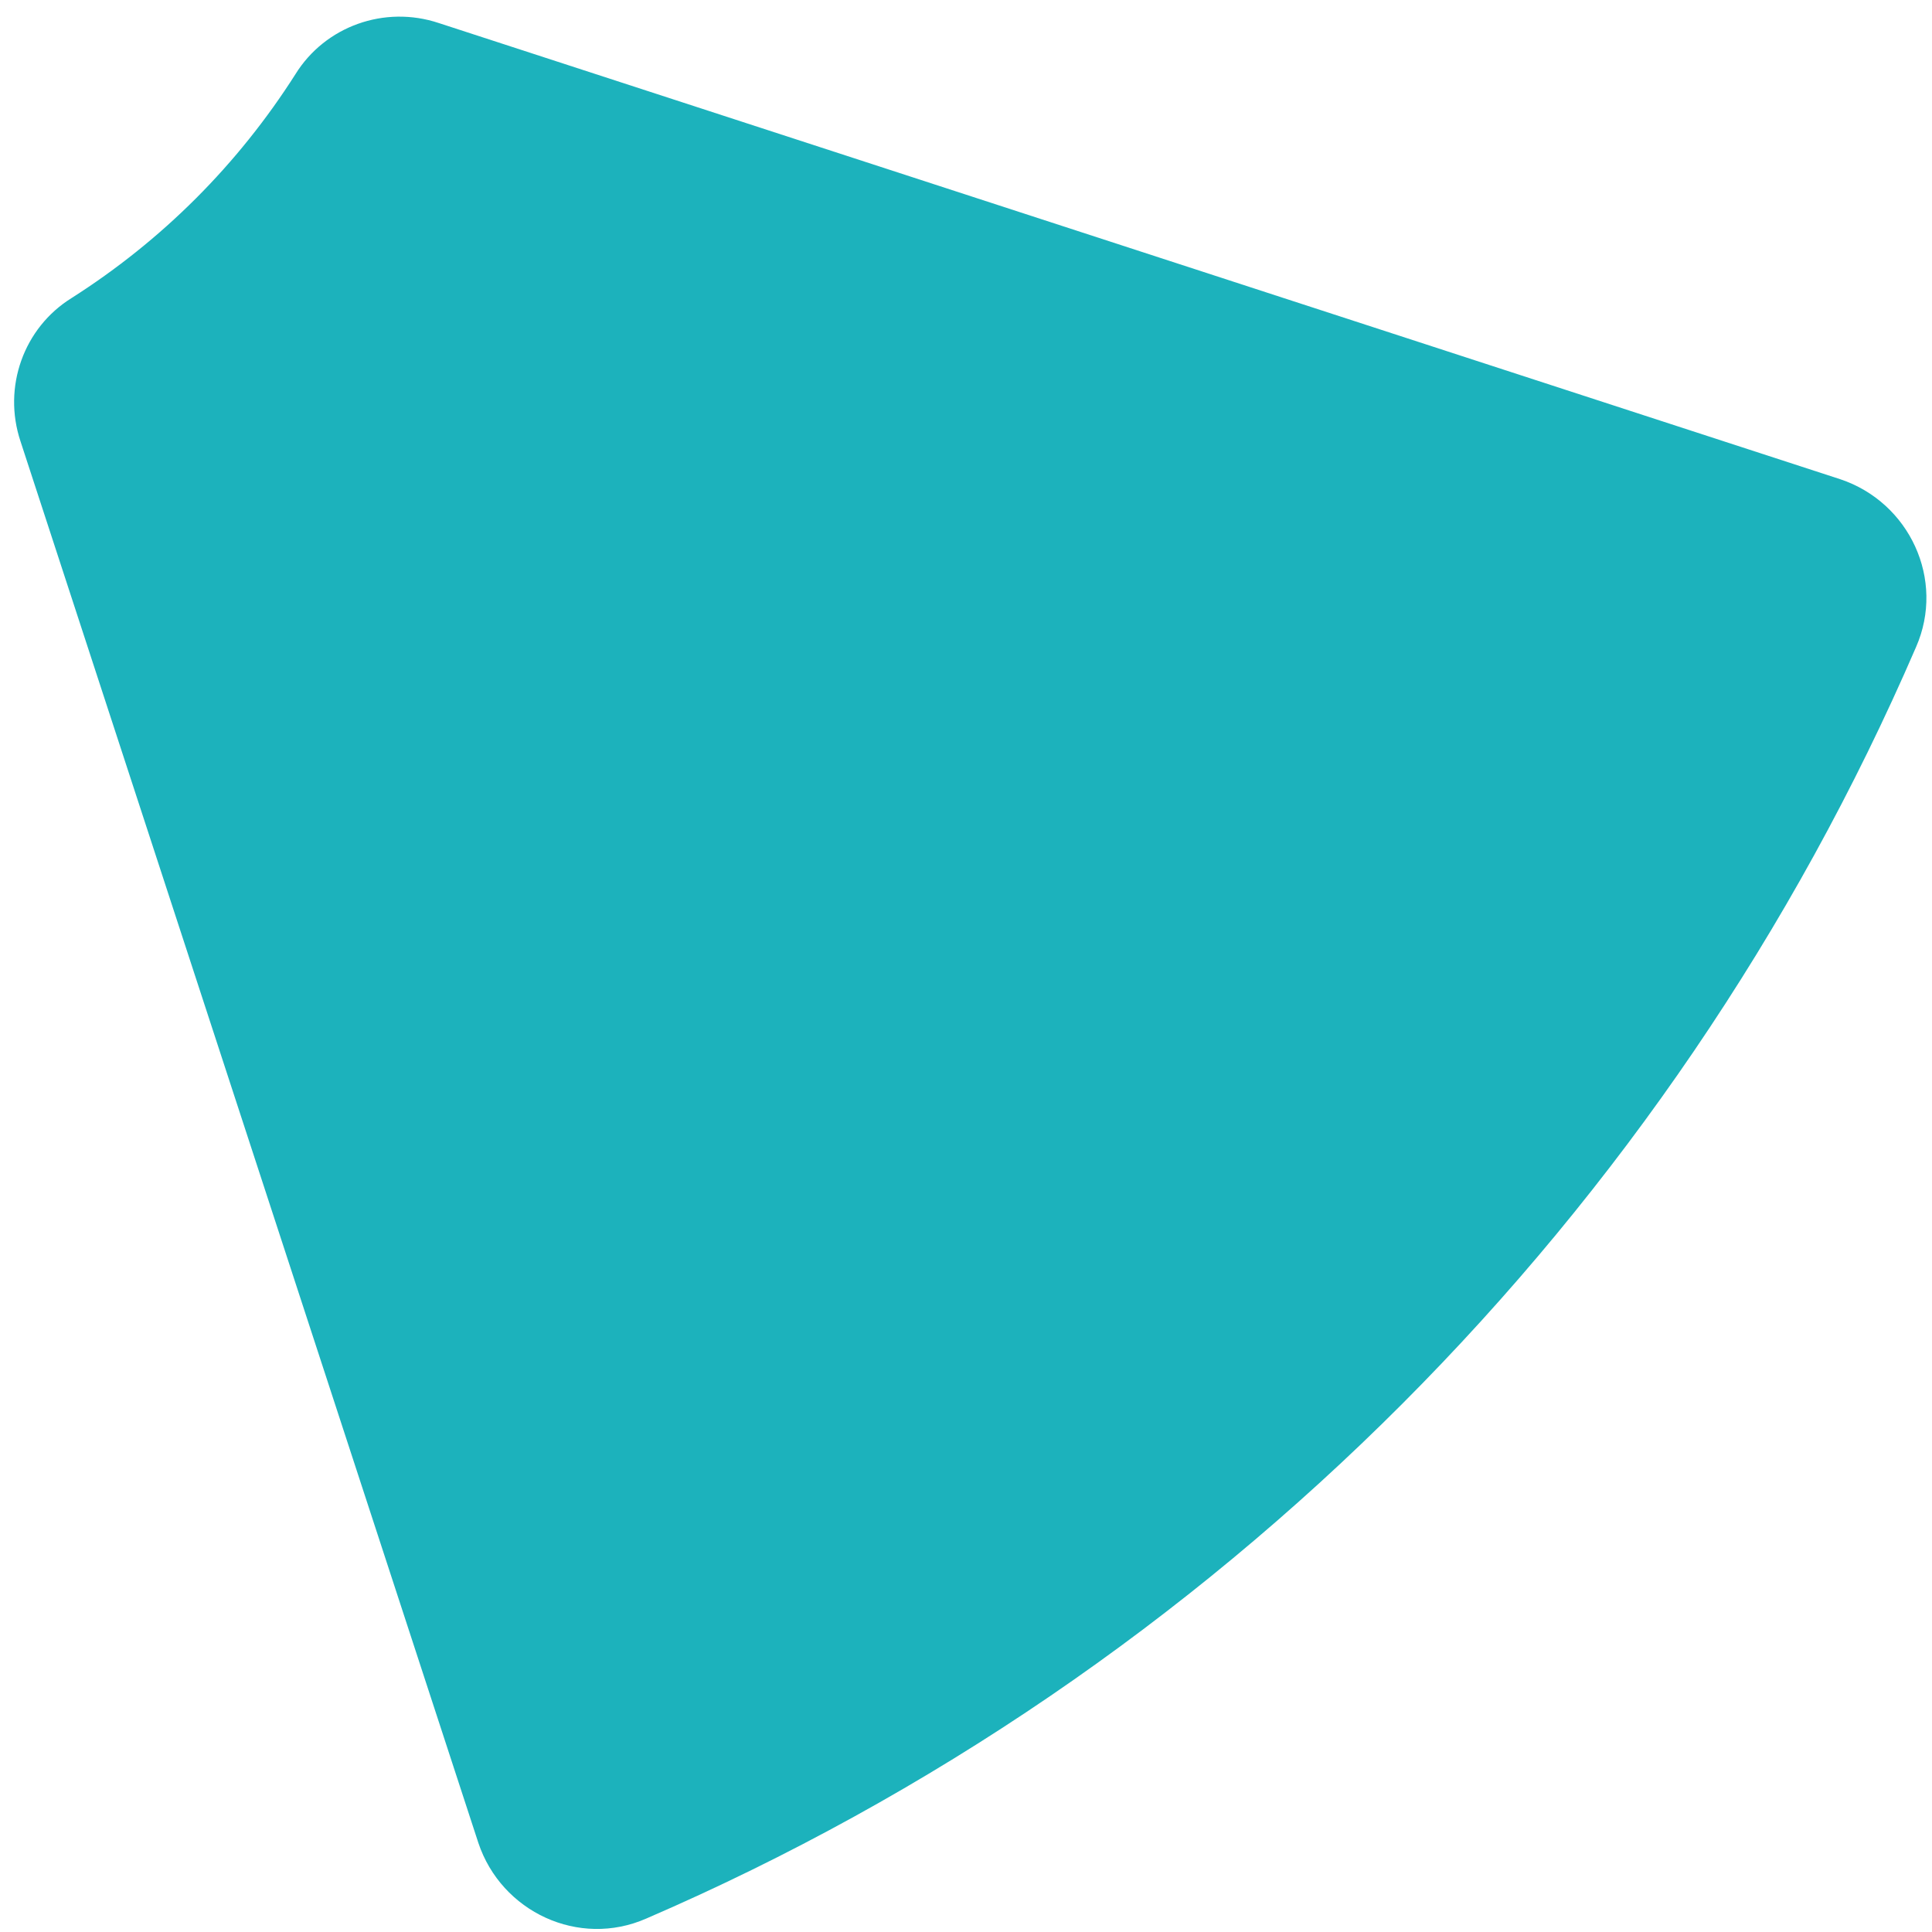 <svg width="95" height="95" viewBox="0 0 95 95" fill="none" xmlns="http://www.w3.org/2000/svg">
<path d="M14.531 3.643C11.697 8.097 7.972 11.822 3.519 14.656C1.17 16.114 0.118 19.029 1.008 21.701L23.52 90.613C24.654 94.014 28.46 95.796 31.78 94.338C59.717 82.272 82.147 59.761 94.213 31.823C95.671 28.503 93.889 24.698 90.488 23.564L21.577 1.133C18.904 0.242 15.989 1.295 14.531 3.643Z" fill="#1CB2BC"/>
</svg>
